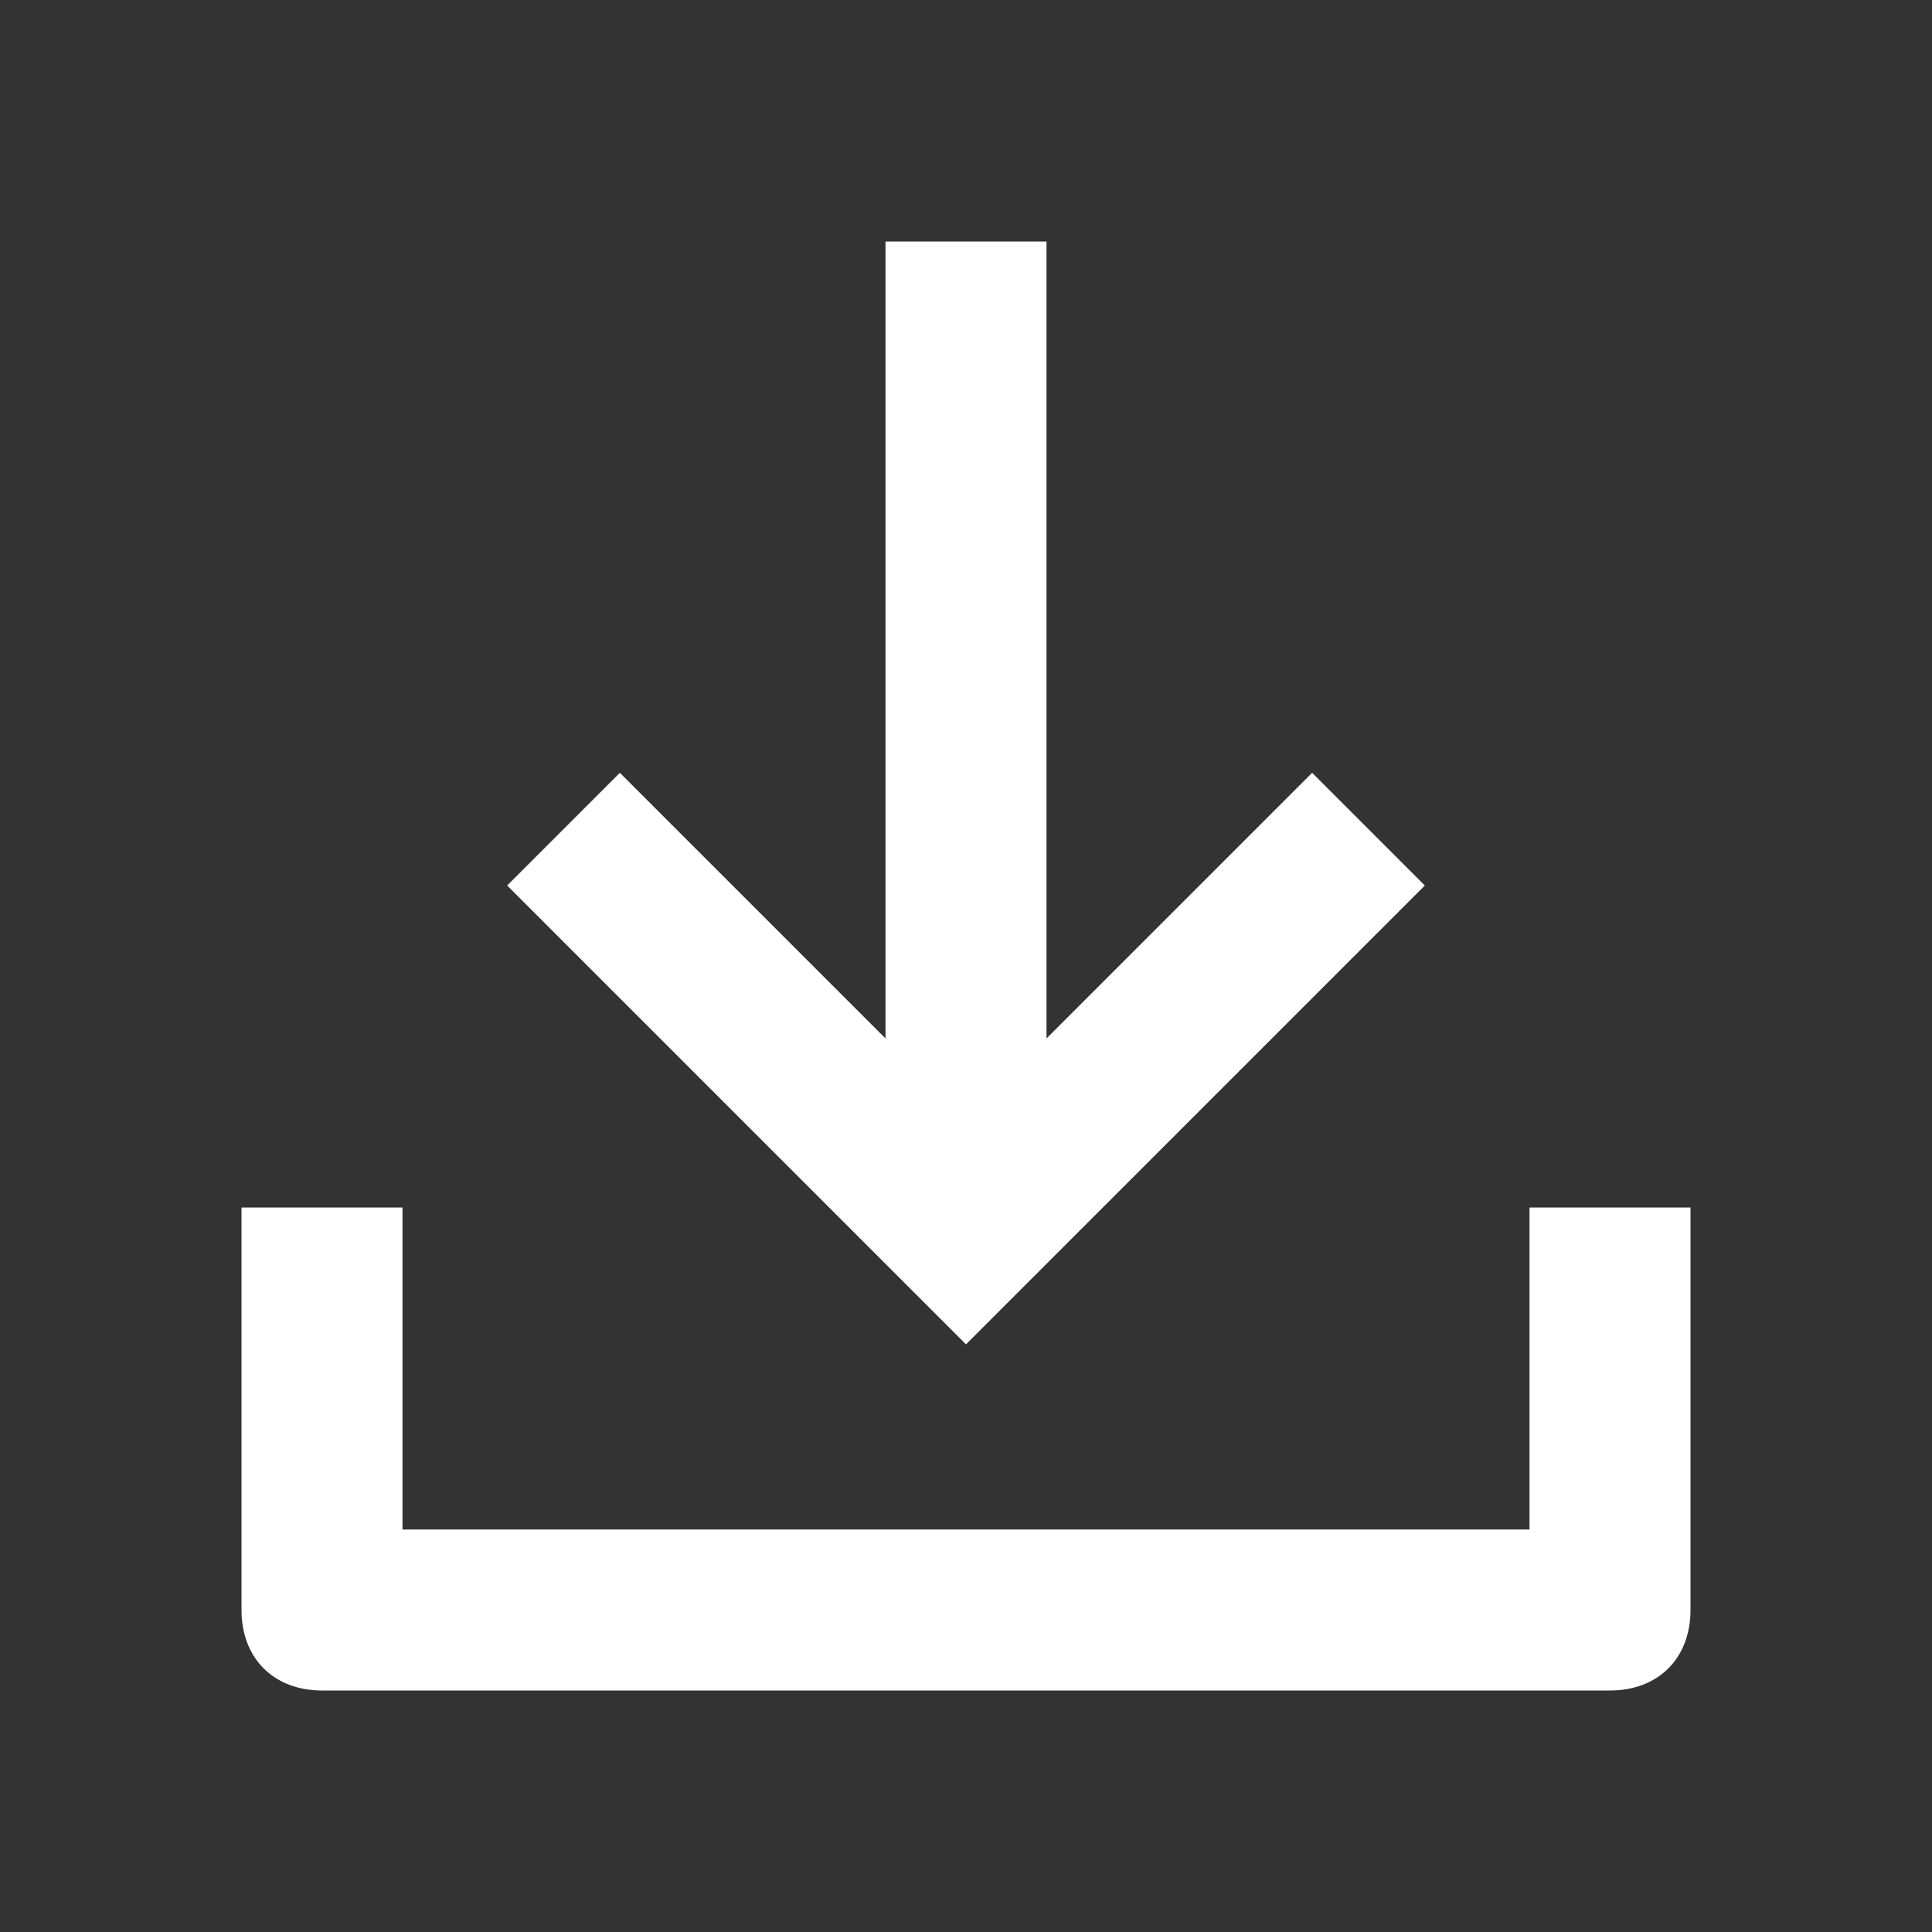 <svg fill="#FFFFFF" height="24" width="24" viewBox="0 0 24 24" xmlns="http://www.w3.org/2000/svg">
    <rect x="0" y="0" width="24" height="24" fill="#333333" stroke="none"/>
    <path d="M11,12.9V3h2v9.9l3.3-3.3l1.4,1.4L12,16.7L6.3,11l1.4-1.4L11,12.9z M19,19v-4h2v5c0,0.6-0.4,1-1,1H4c-0.6,0-1-0.4-1-1v-5h2v4H19z"/>
</svg>
